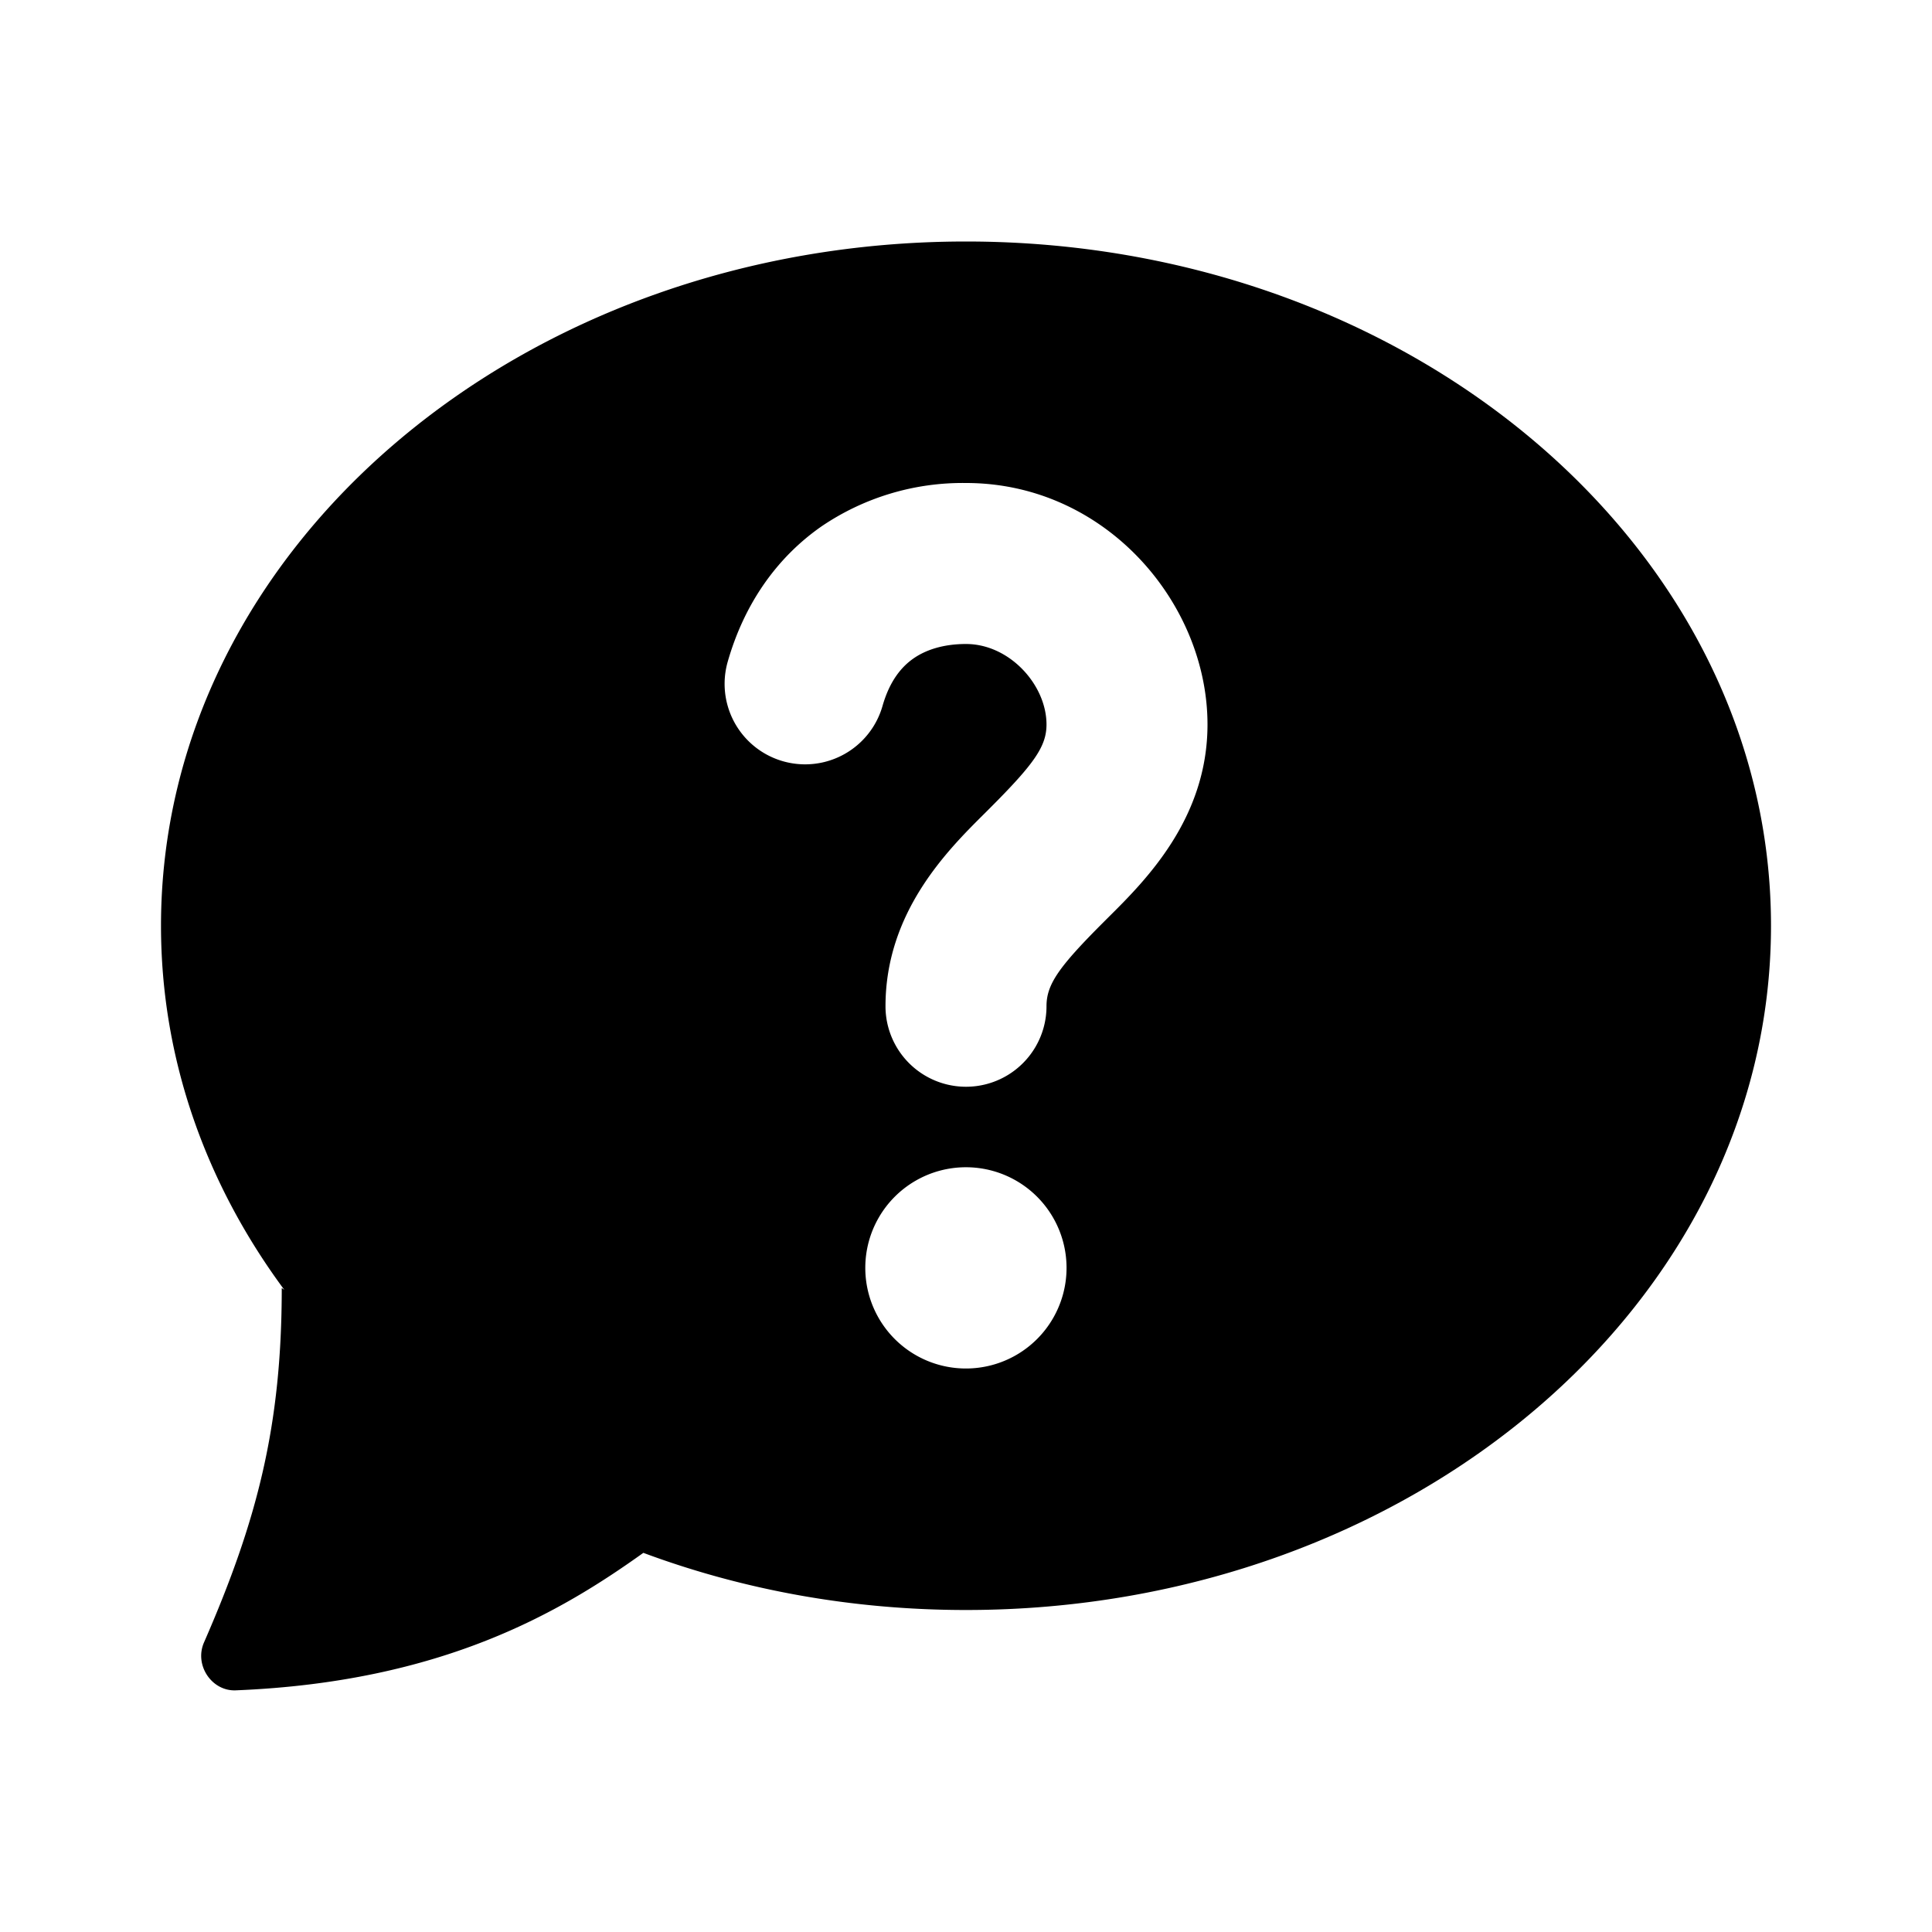 <svg xmlns="http://www.w3.org/2000/svg" width="24" height="24" fill="currentColor" viewBox="0 0 24 24"><path fill-rule="evenodd" d="M22 11.5c0 4.695-4.477 8.5-10 8.5-1.425 0-2.78-.253-4.008-.71-1.022.731-2.49 1.604-5.064 1.708-.298.012-.518-.314-.393-.597.664-1.52.965-2.697.965-4.401l.032.023C2.562 14.713 2 13.163 2 11.5 2 6.806 6.477 3 12 3s10 3.806 10 8.5ZM11.347 8.18c-.149.104-.296.279-.385.593a1 1 0 0 1-1.924-.546c.205-.723.61-1.299 1.164-1.686A3.12 3.12 0 0 1 12 6c1.733 0 3 1.492 3 3 0 1.172-.774 1.941-1.23 2.394l-.063.063c-.557.557-.707.772-.707 1.043a1 1 0 1 1-2 0c0-1.172.774-1.941 1.23-2.394l.063-.063C12.85 9.486 13 9.27 13 9c0-.492-.459-1-1-1-.278 0-.497.071-.653.18Zm1.902 7.57a1.25 1.25 0 1 1-2.5 0 1.25 1.25 0 0 1 2.5 0Z" clip-rule="evenodd"/></svg>
